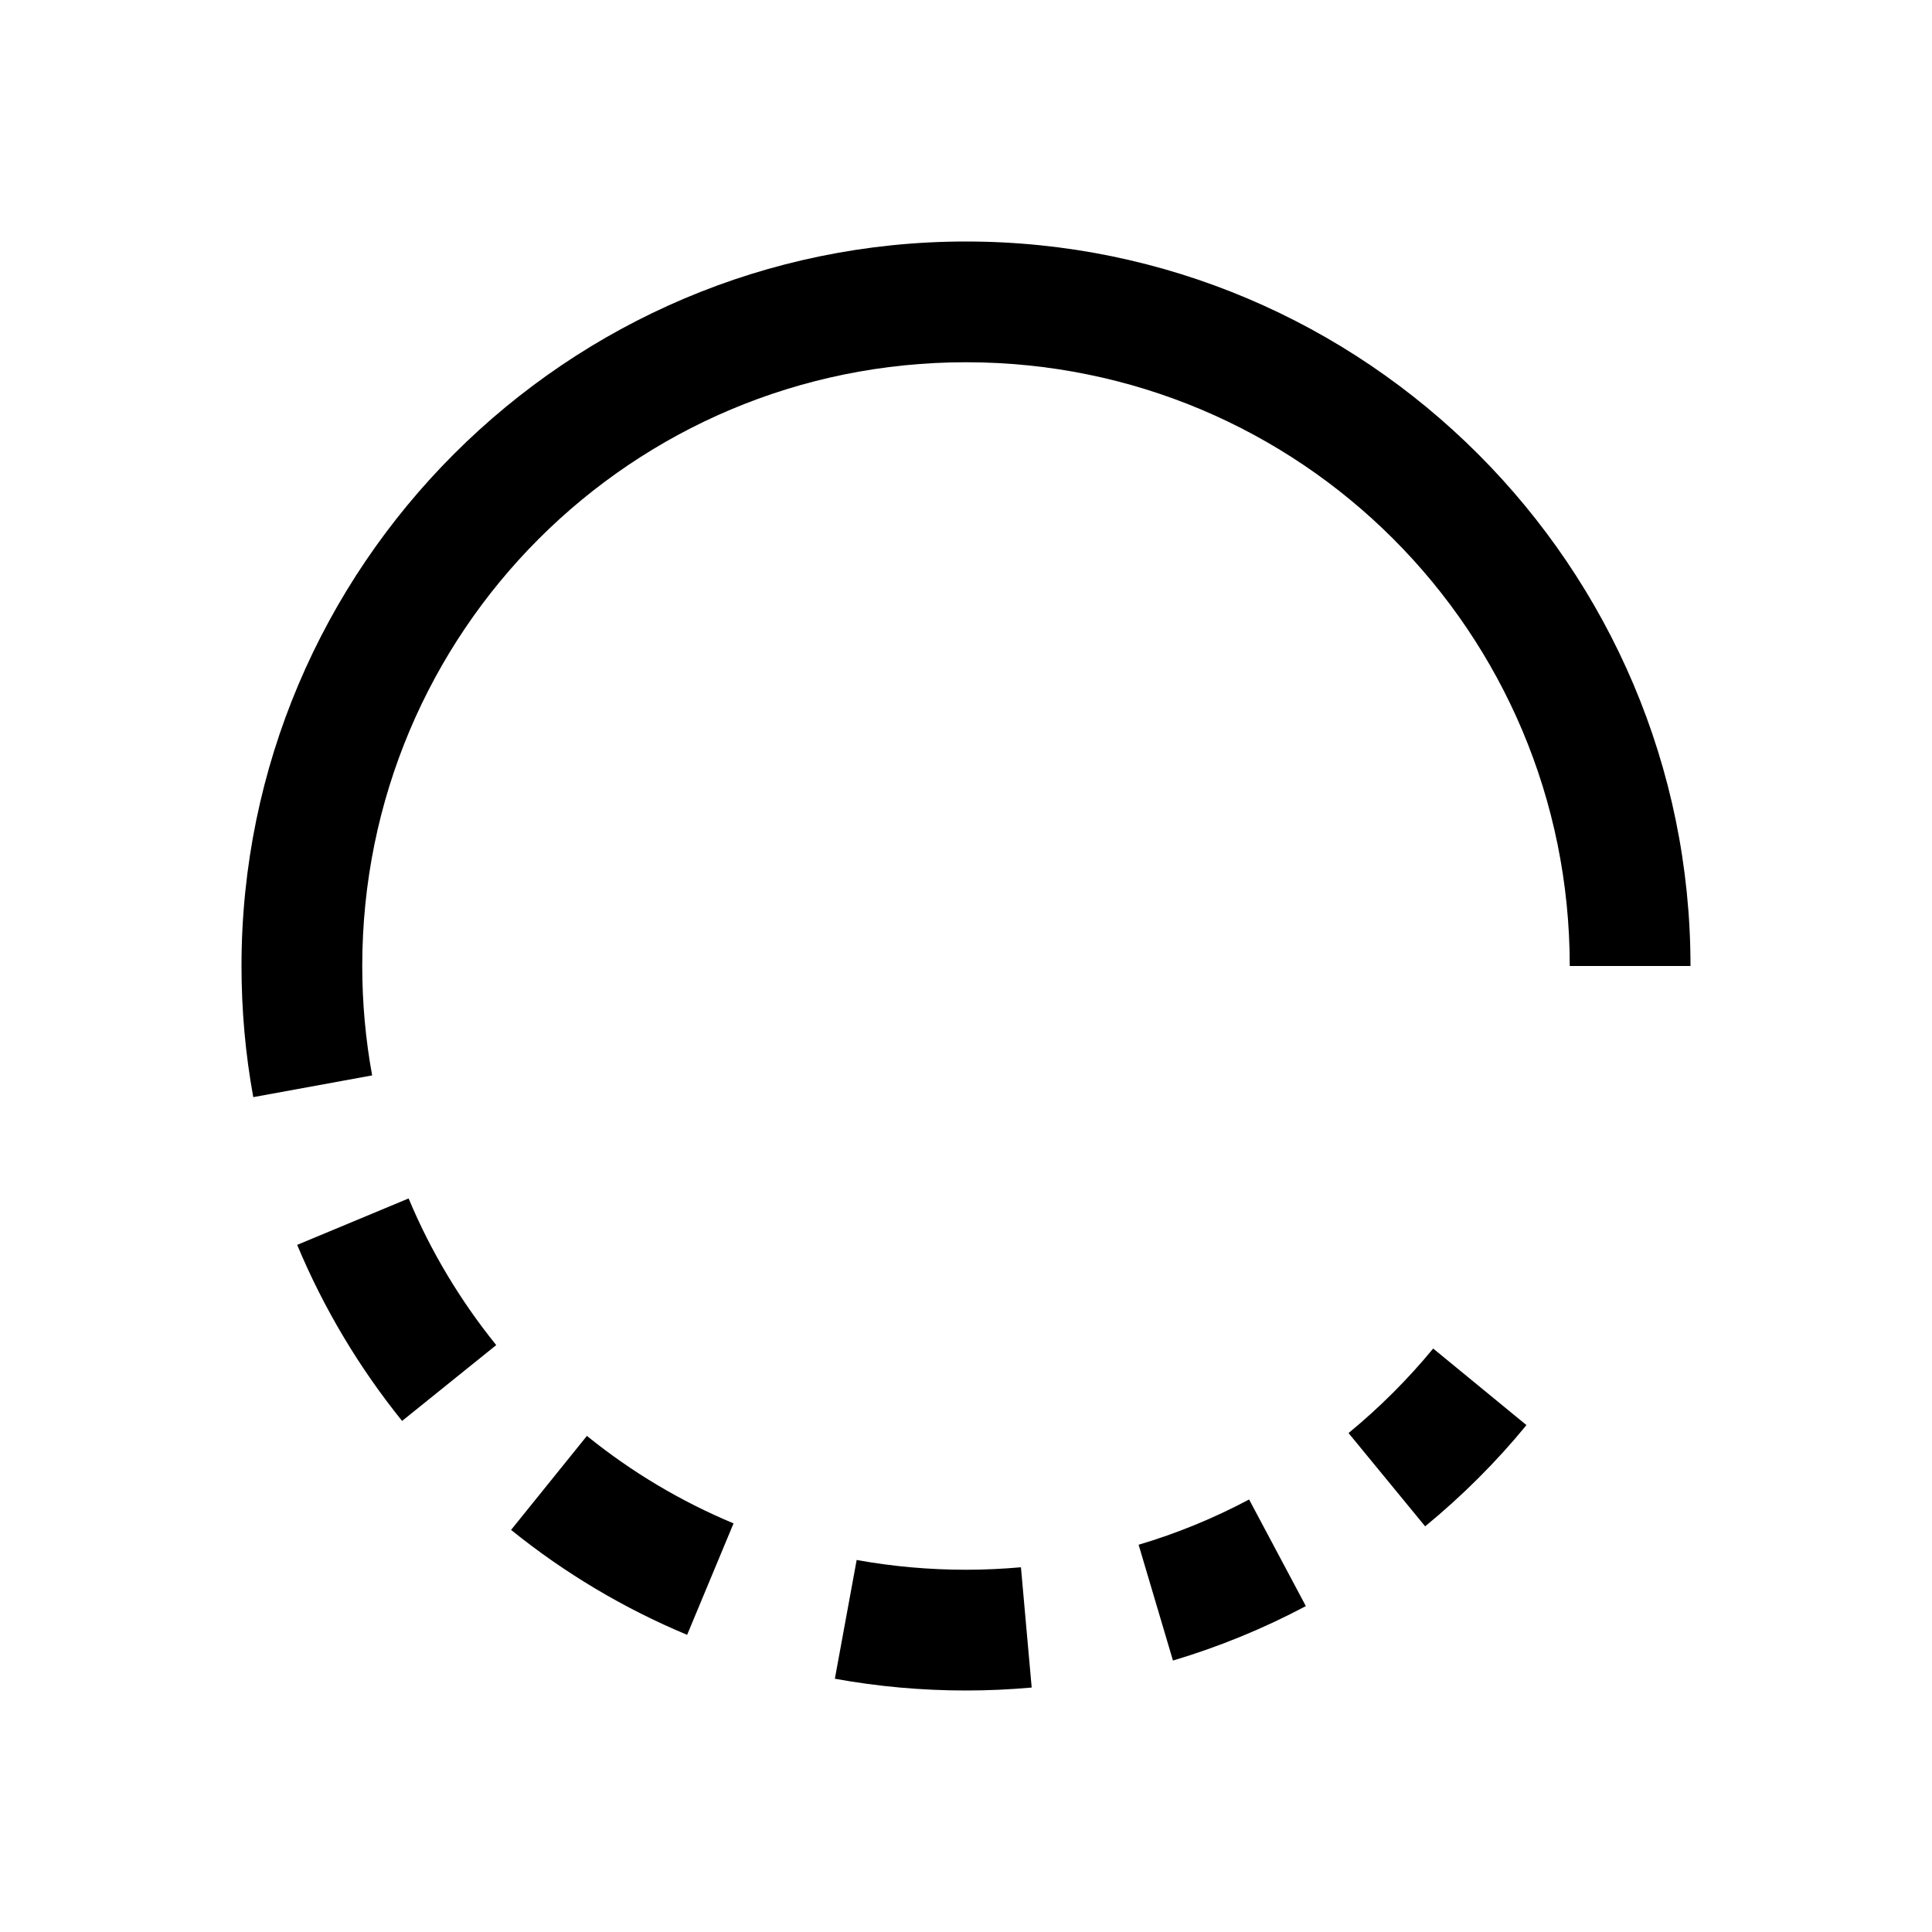 <svg xmlns="http://www.w3.org/2000/svg" viewBox="0 0 32 32"><path d="M16 4C9.385 4 4 9.385 4 16C4 16.73 4.065 17.462 4.195 18.172L6.164 17.812C6.055 17.22 6 16.609 6 16C6 10.465 10.465 6 16 6C21.535 6 26 10.465 26 16L28 16C28 9.385 22.615 4 16 4 z M 6.768 19.85L4.922 20.619C5.36 21.667 5.944 22.647 6.66 23.535L8.219 22.279C7.621 21.538 7.132 20.722 6.768 19.85 z M 23.738 22.336C23.318 22.846 22.847 23.316 22.336 23.736L23.605 25.281C24.216 24.779 24.781 24.217 25.283 23.604L23.738 22.336 z M 9.721 23.783L8.465 25.34C9.352 26.056 10.332 26.64 11.381 27.078L12.15 25.232C11.277 24.868 10.46 24.381 9.721 23.783 z M 20.689 24.836C20.105 25.147 19.489 25.399 18.859 25.586L19.428 27.504C20.186 27.278 20.927 26.975 21.629 26.602L20.689 24.836 z M 14.189 25.838L13.828 27.805C14.539 27.935 15.271 28 16 28C16.367 28 16.73 27.983 17.088 27.951L16.91 25.959C16.61 25.985 16.307 26 16 26C15.391 26 14.781 25.946 14.189 25.838 z"/></svg>